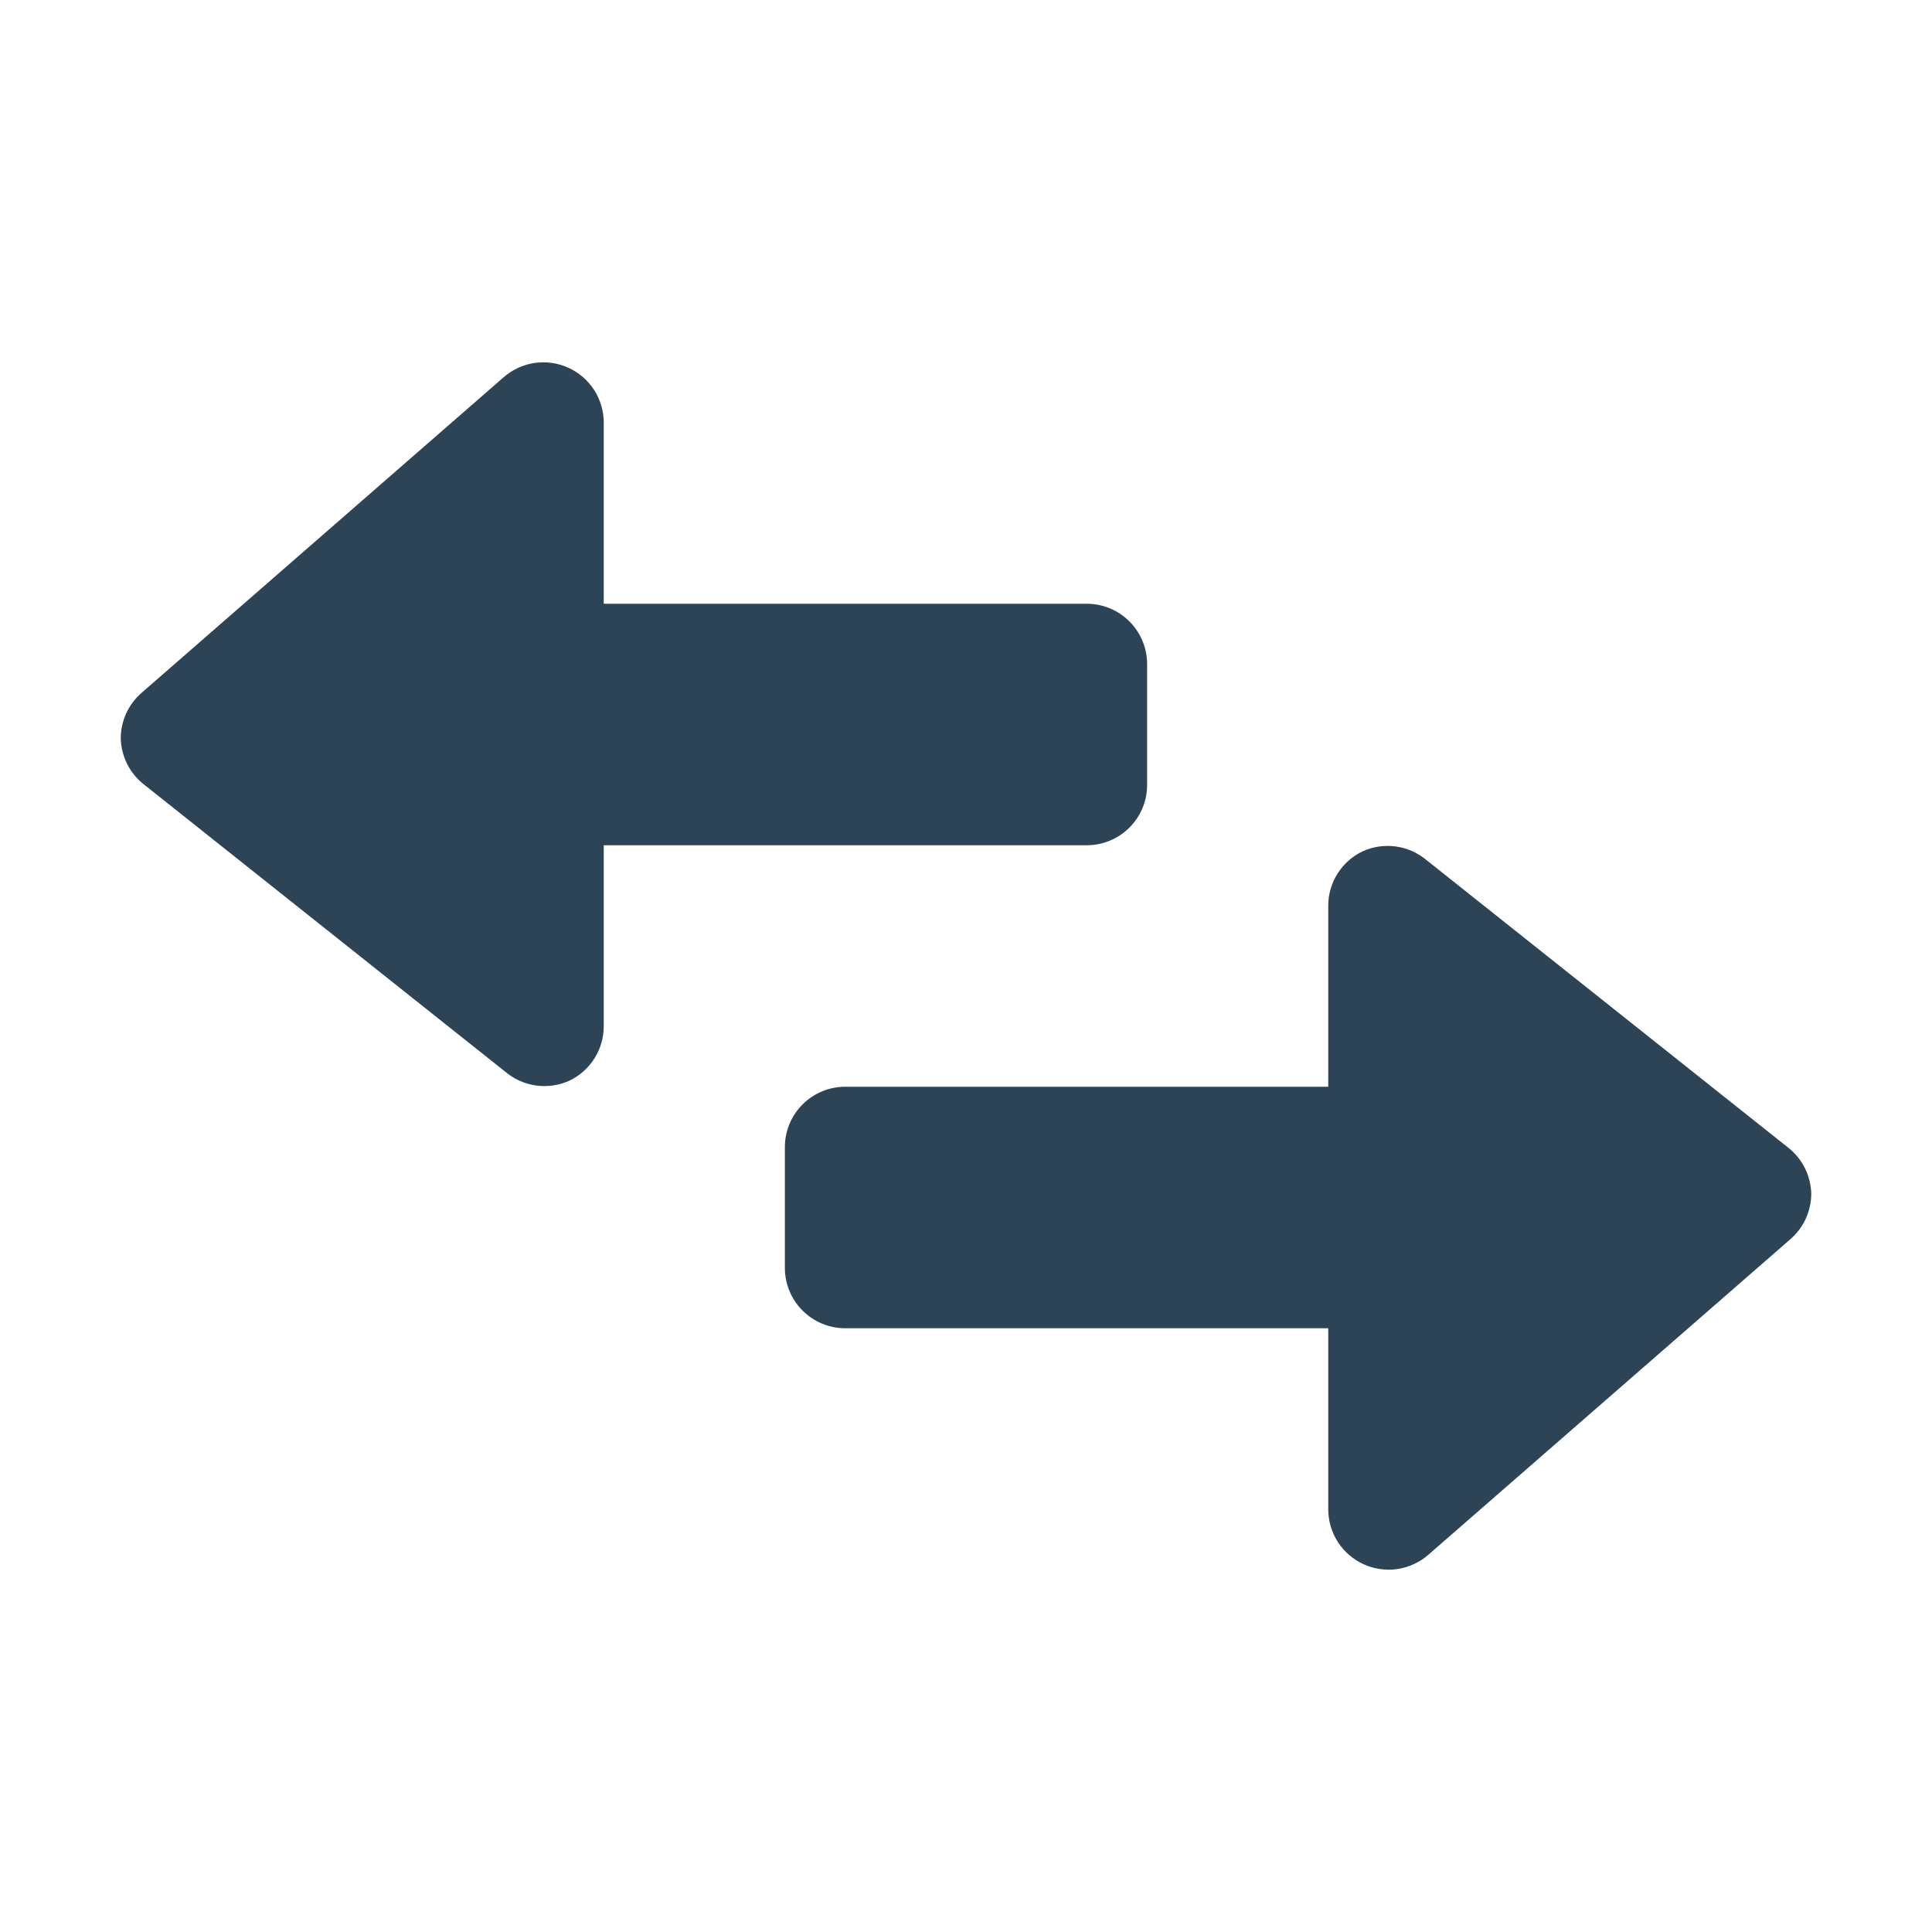 <svg width="32" height="32" viewBox="0 0 32 32" fill="none" xmlns="http://www.w3.org/2000/svg">
<g clip-path="url(#clip0_28_757)">
<path d="M22.57 14.1C22.4 14.181 22.256 14.309 22.155 14.468C22.054 14.627 22 14.812 22 15V18H14C13.735 18 13.48 18.105 13.293 18.293C13.105 18.48 13 18.735 13 19V21C13 21.265 13.105 21.52 13.293 21.707C13.48 21.895 13.735 22 14 22H22V25C22 25.192 22.056 25.38 22.16 25.542C22.265 25.703 22.413 25.831 22.588 25.91C22.763 25.989 22.958 26.016 23.148 25.988C23.338 25.959 23.516 25.877 23.66 25.75L29.66 20.52C29.767 20.426 29.852 20.311 29.911 20.182C29.969 20.052 30 19.912 30 19.77C29.996 19.623 29.96 19.479 29.895 19.348C29.829 19.216 29.735 19.101 29.62 19.01L23.62 14.24C23.476 14.121 23.301 14.044 23.115 14.02C22.929 13.995 22.741 14.023 22.57 14.1ZM9.43 17.9C9.6 17.819 9.744 17.691 9.845 17.532C9.946 17.373 9.999 17.189 10 17V14H18C18.265 14 18.52 13.895 18.707 13.707C18.895 13.52 19 13.265 19 13V11C19 10.735 18.895 10.48 18.707 10.293C18.52 10.105 18.265 10 18 10H10V7C10 6.808 9.944 6.62 9.84 6.458C9.735 6.297 9.587 6.169 9.412 6.09C9.237 6.011 9.042 5.984 8.852 6.012C8.662 6.041 8.484 6.123 8.34 6.25L2.34 11.48C2.233 11.574 2.148 11.689 2.089 11.818C2.031 11.948 2 12.088 2 12.23C2.004 12.377 2.04 12.521 2.105 12.652C2.171 12.784 2.265 12.899 2.38 12.99L8.38 17.76C8.524 17.879 8.699 17.956 8.885 17.98C9.071 18.005 9.259 17.977 9.43 17.9Z" fill="#2D4356"/>
</g>
<defs>
<clipPath id="clip0_28_757">
<rect width="32" height="32" fill="white"/>
</clipPath>
</defs>
</svg>
